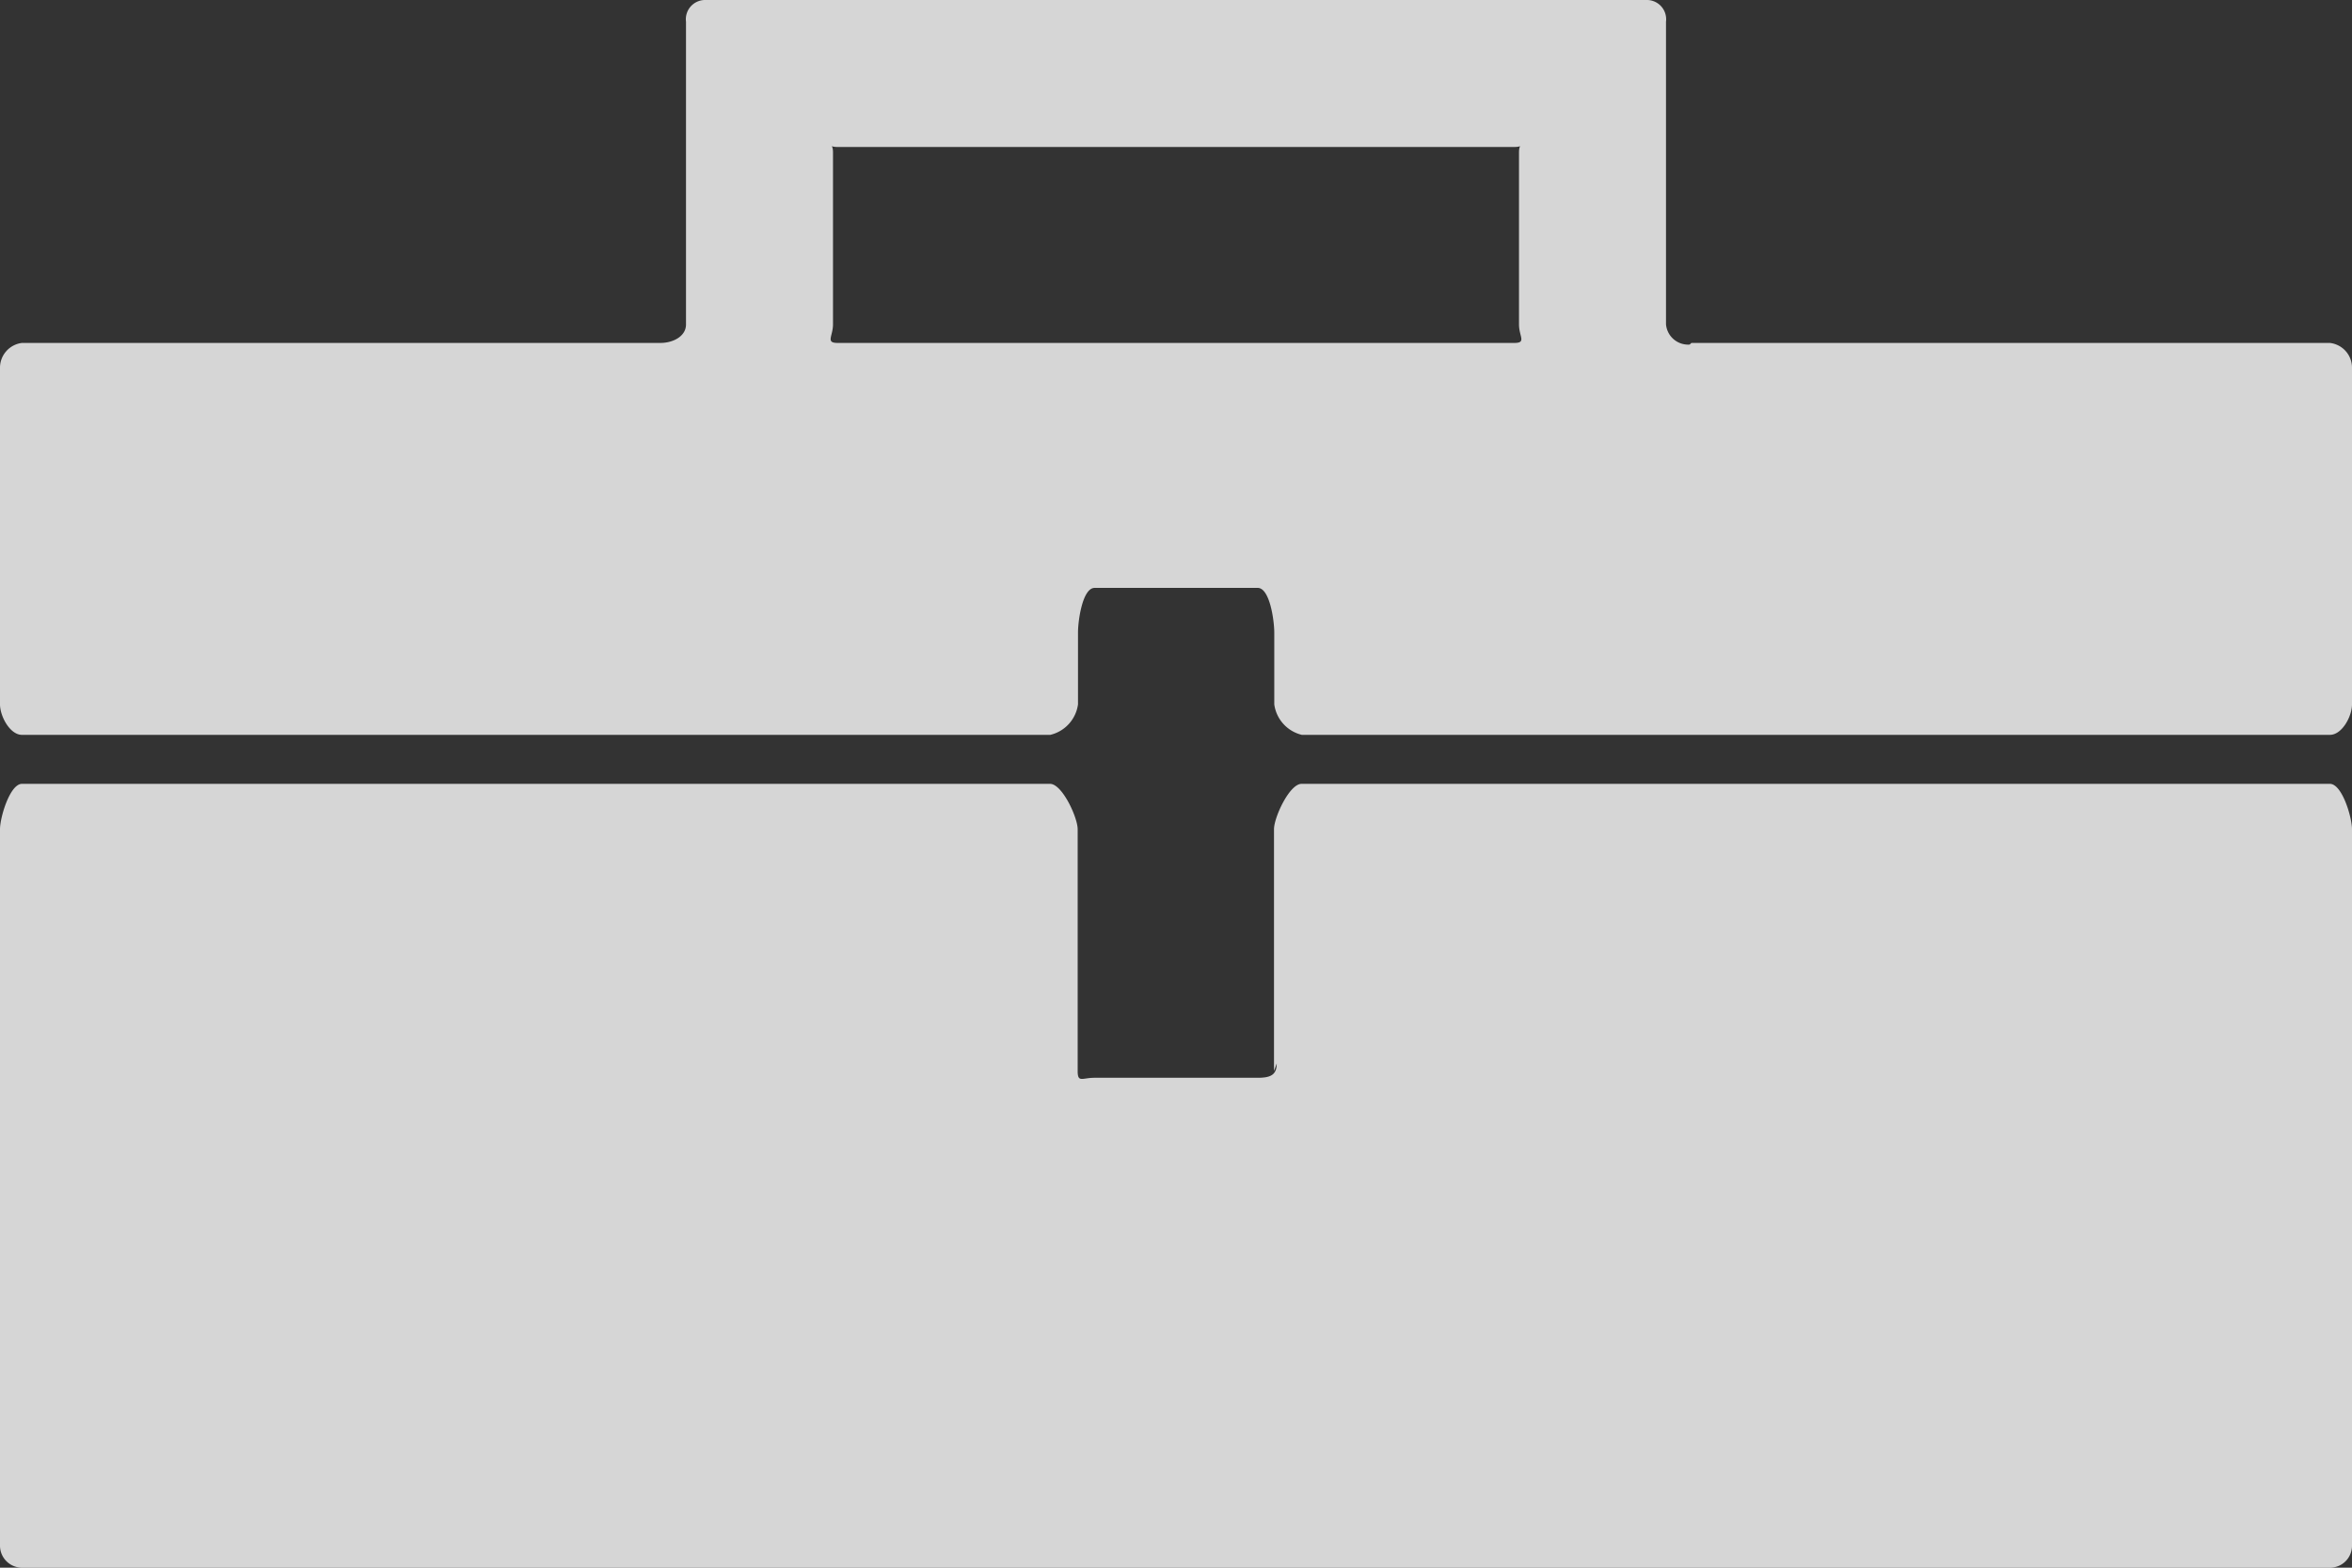 <svg xmlns="http://www.w3.org/2000/svg" width="34.56" height="23.04" viewBox="0 0 34.56 23.04">
  <rect x="0" y="0" width="34.56" height="23.04" fill="#333333" stroke="none"/>
  <path id="Icon_map-general-contractor" data-name="Icon map-general-contractor" d="M25.548,10.824a.326.326,0,0,1-.348-.3V6.079a.283.283,0,0,0-.276-.319H11.075a.283.283,0,0,0-.275.319v4.45c0,.176-.194.271-.374.271H1.043a.367.367,0,0,0-.323.366v4.946c0,.174.146.448.323.448h15.11a.535.535,0,0,0,.407-.448V15.057c0-.176.066-.657.245-.657H19.2c.179,0,.244.482.244.657v1.055a.535.535,0,0,0,.405.448H34.955c.18,0,.325-.274.325-.448V11.166a.366.366,0,0,0-.325-.366H25.573ZM13.027,10.8c-.179,0-.067-.1-.067-.271V8c0-.176-.112-.08.067-.08h9.946c.179,0,.067-.1.067.08v2.529c0,.175.112.271-.067.271H13.027ZM19.48,21.393c0,.174-.105.207-.284.207H16.8c-.179,0-.245.077-.245-.1V17.947c0-.174-.228-.667-.406-.667H1.043c-.177,0-.323.493-.323.667V28.48a.324.324,0,0,0,.323.32H34.955a.323.323,0,0,0,.325-.319V17.947c0-.174-.145-.667-.325-.667H19.845c-.178,0-.405.493-.405.667V21.5l.04-.11Z" transform="translate(-0.72 -5.76)" fill="rgba(255,255,255,0.8)"/>
</svg>
